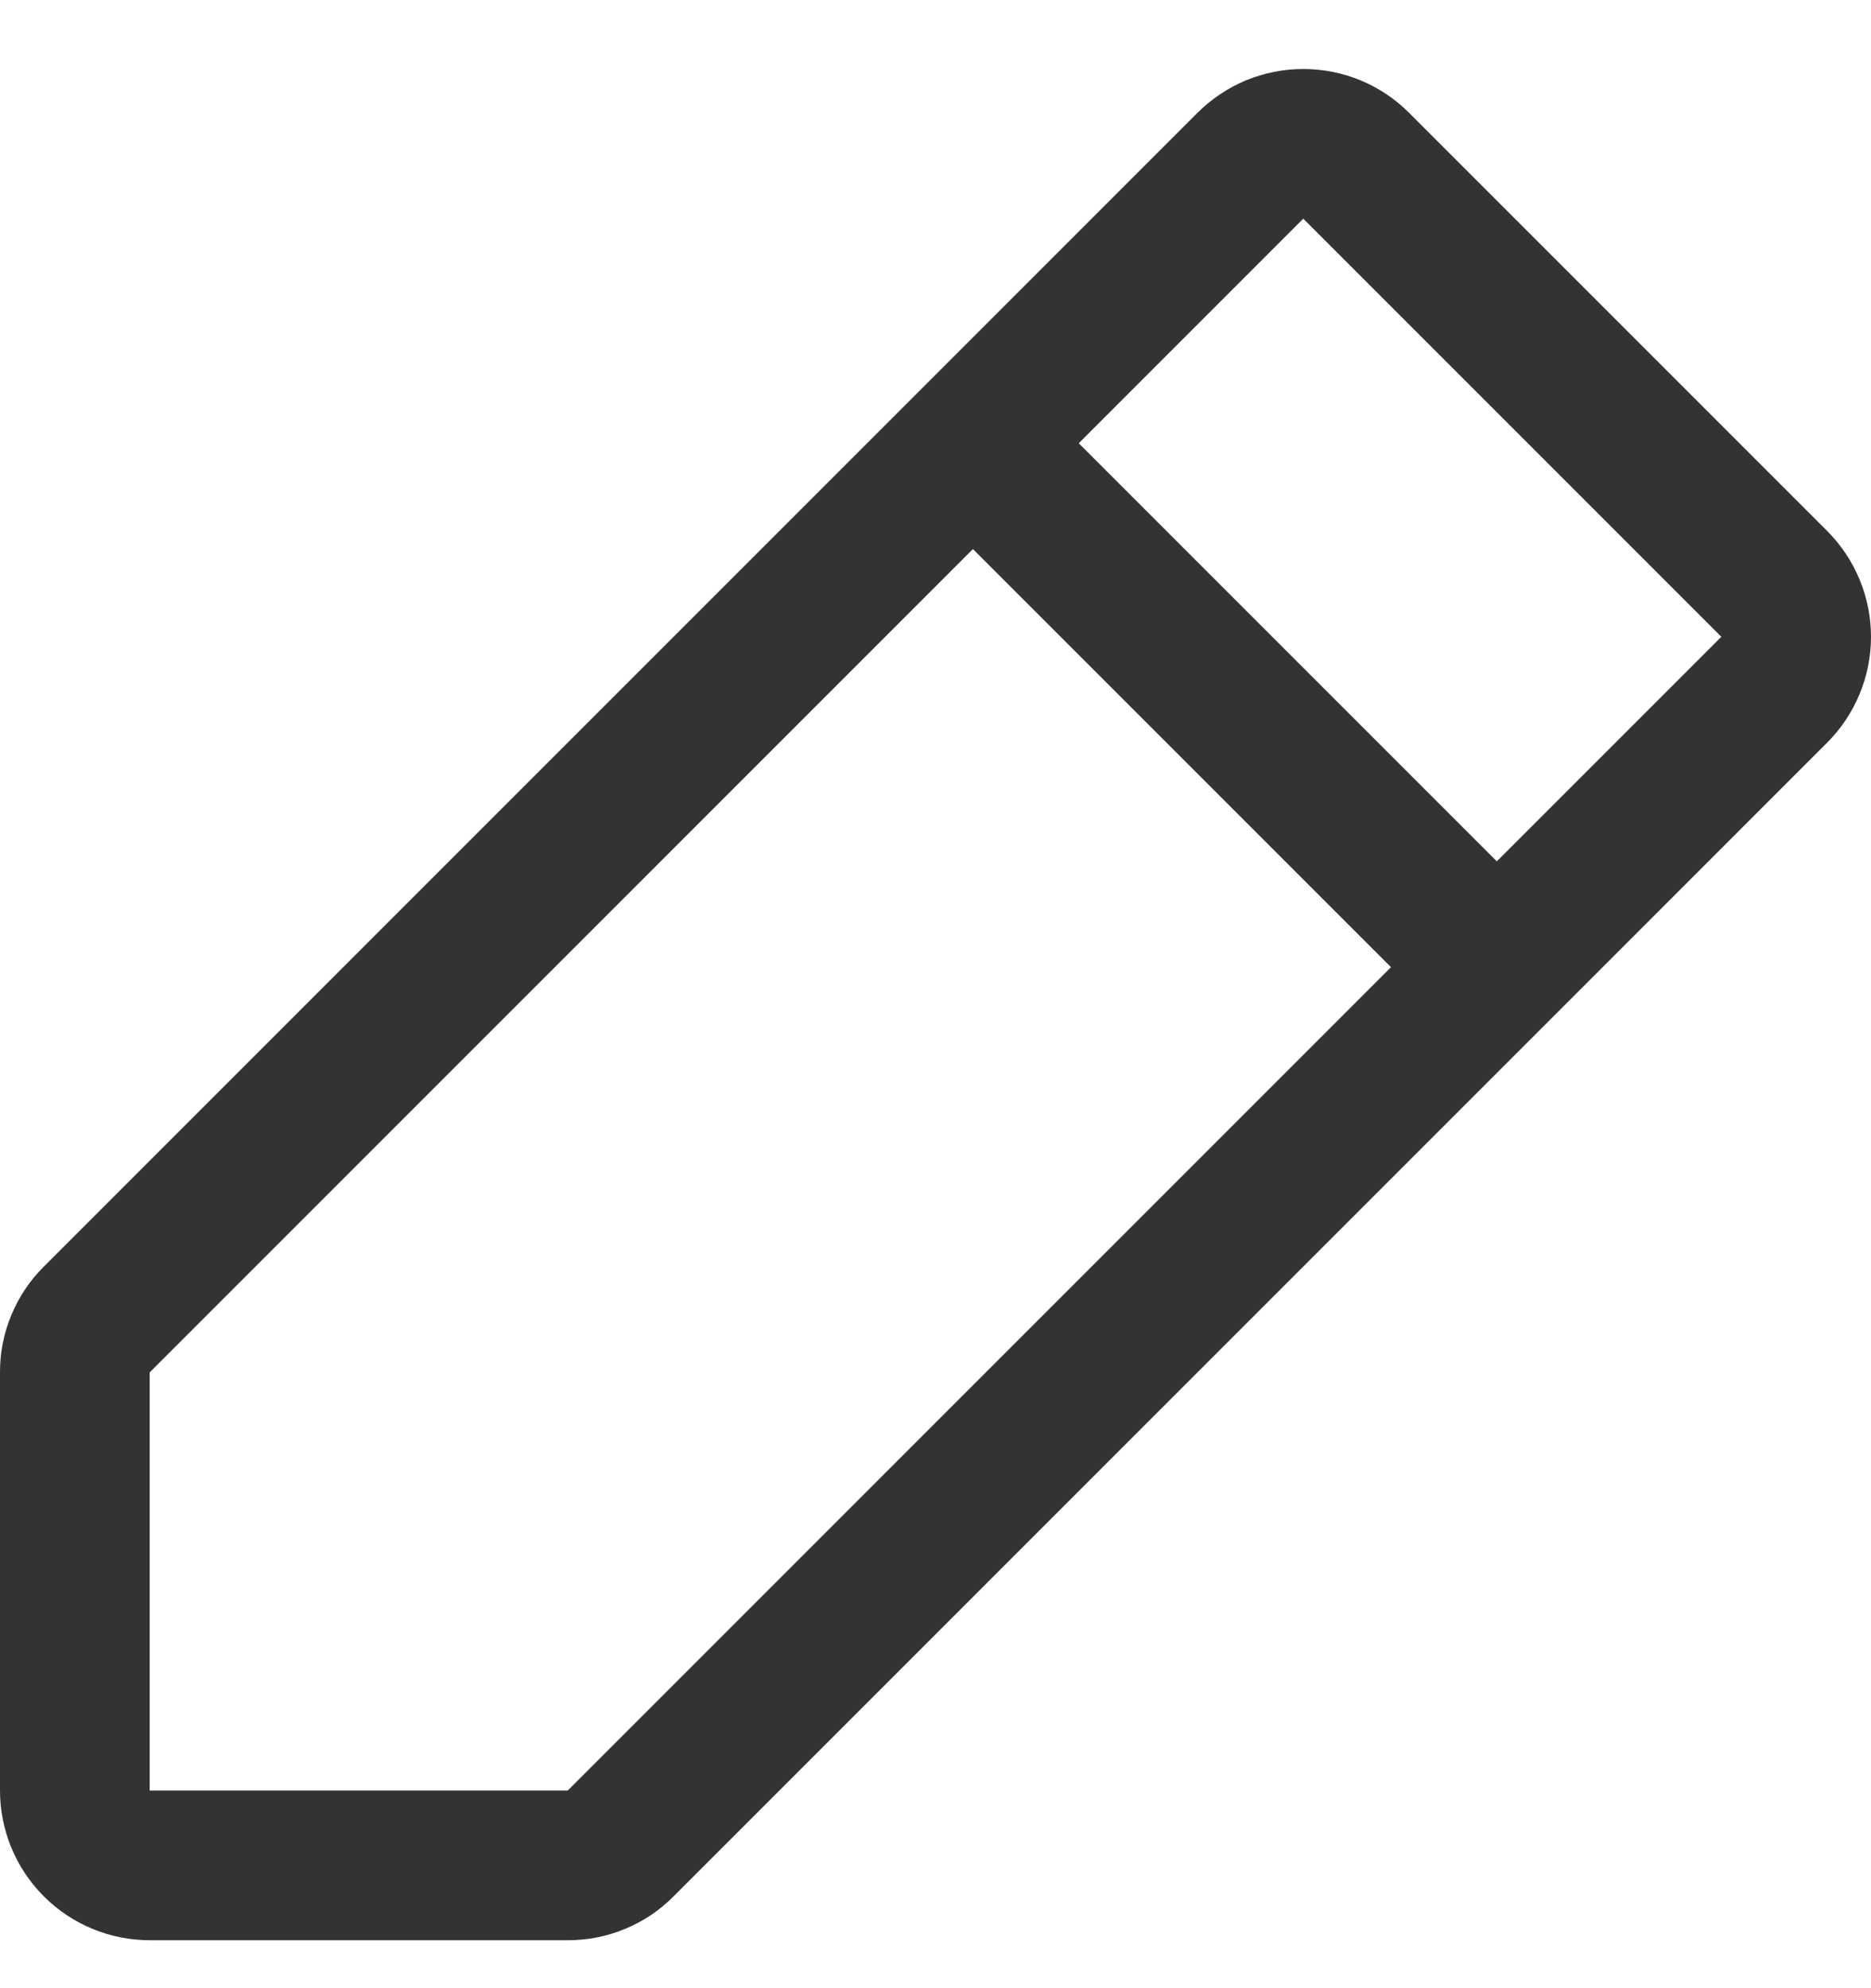 <svg width="16" height="17" viewBox="0 0 16 17" fill="none" xmlns="http://www.w3.org/2000/svg">
<path d="M15.625 4.54L12.05 0.965C11.932 0.846 11.791 0.752 11.635 0.687C11.48 0.623 11.313 0.59 11.145 0.59C10.977 0.59 10.811 0.623 10.655 0.687C10.5 0.752 10.359 0.846 10.24 0.965L0.375 10.83C0.256 10.948 0.161 11.089 0.097 11.245C0.032 11.4 -0.001 11.567 6.47604e-06 11.735V15.31C6.47604e-06 15.649 0.135 15.975 0.375 16.215C0.615 16.455 0.941 16.59 1.28 16.59H4.855C5.023 16.59 5.19 16.558 5.345 16.493C5.501 16.429 5.642 16.334 5.76 16.215L15.625 6.35C15.744 6.231 15.838 6.09 15.902 5.935C15.967 5.78 16 5.613 16 5.445C16 5.277 15.967 5.11 15.902 4.955C15.838 4.8 15.744 4.659 15.625 4.54ZM4.855 15.31H1.28V11.735L8.32 4.695L11.895 8.27L4.855 15.31ZM12.8 7.365L9.225 3.79L11.145 1.87L14.72 5.445L12.8 7.365Z" fill="#333333"/>
</svg>
